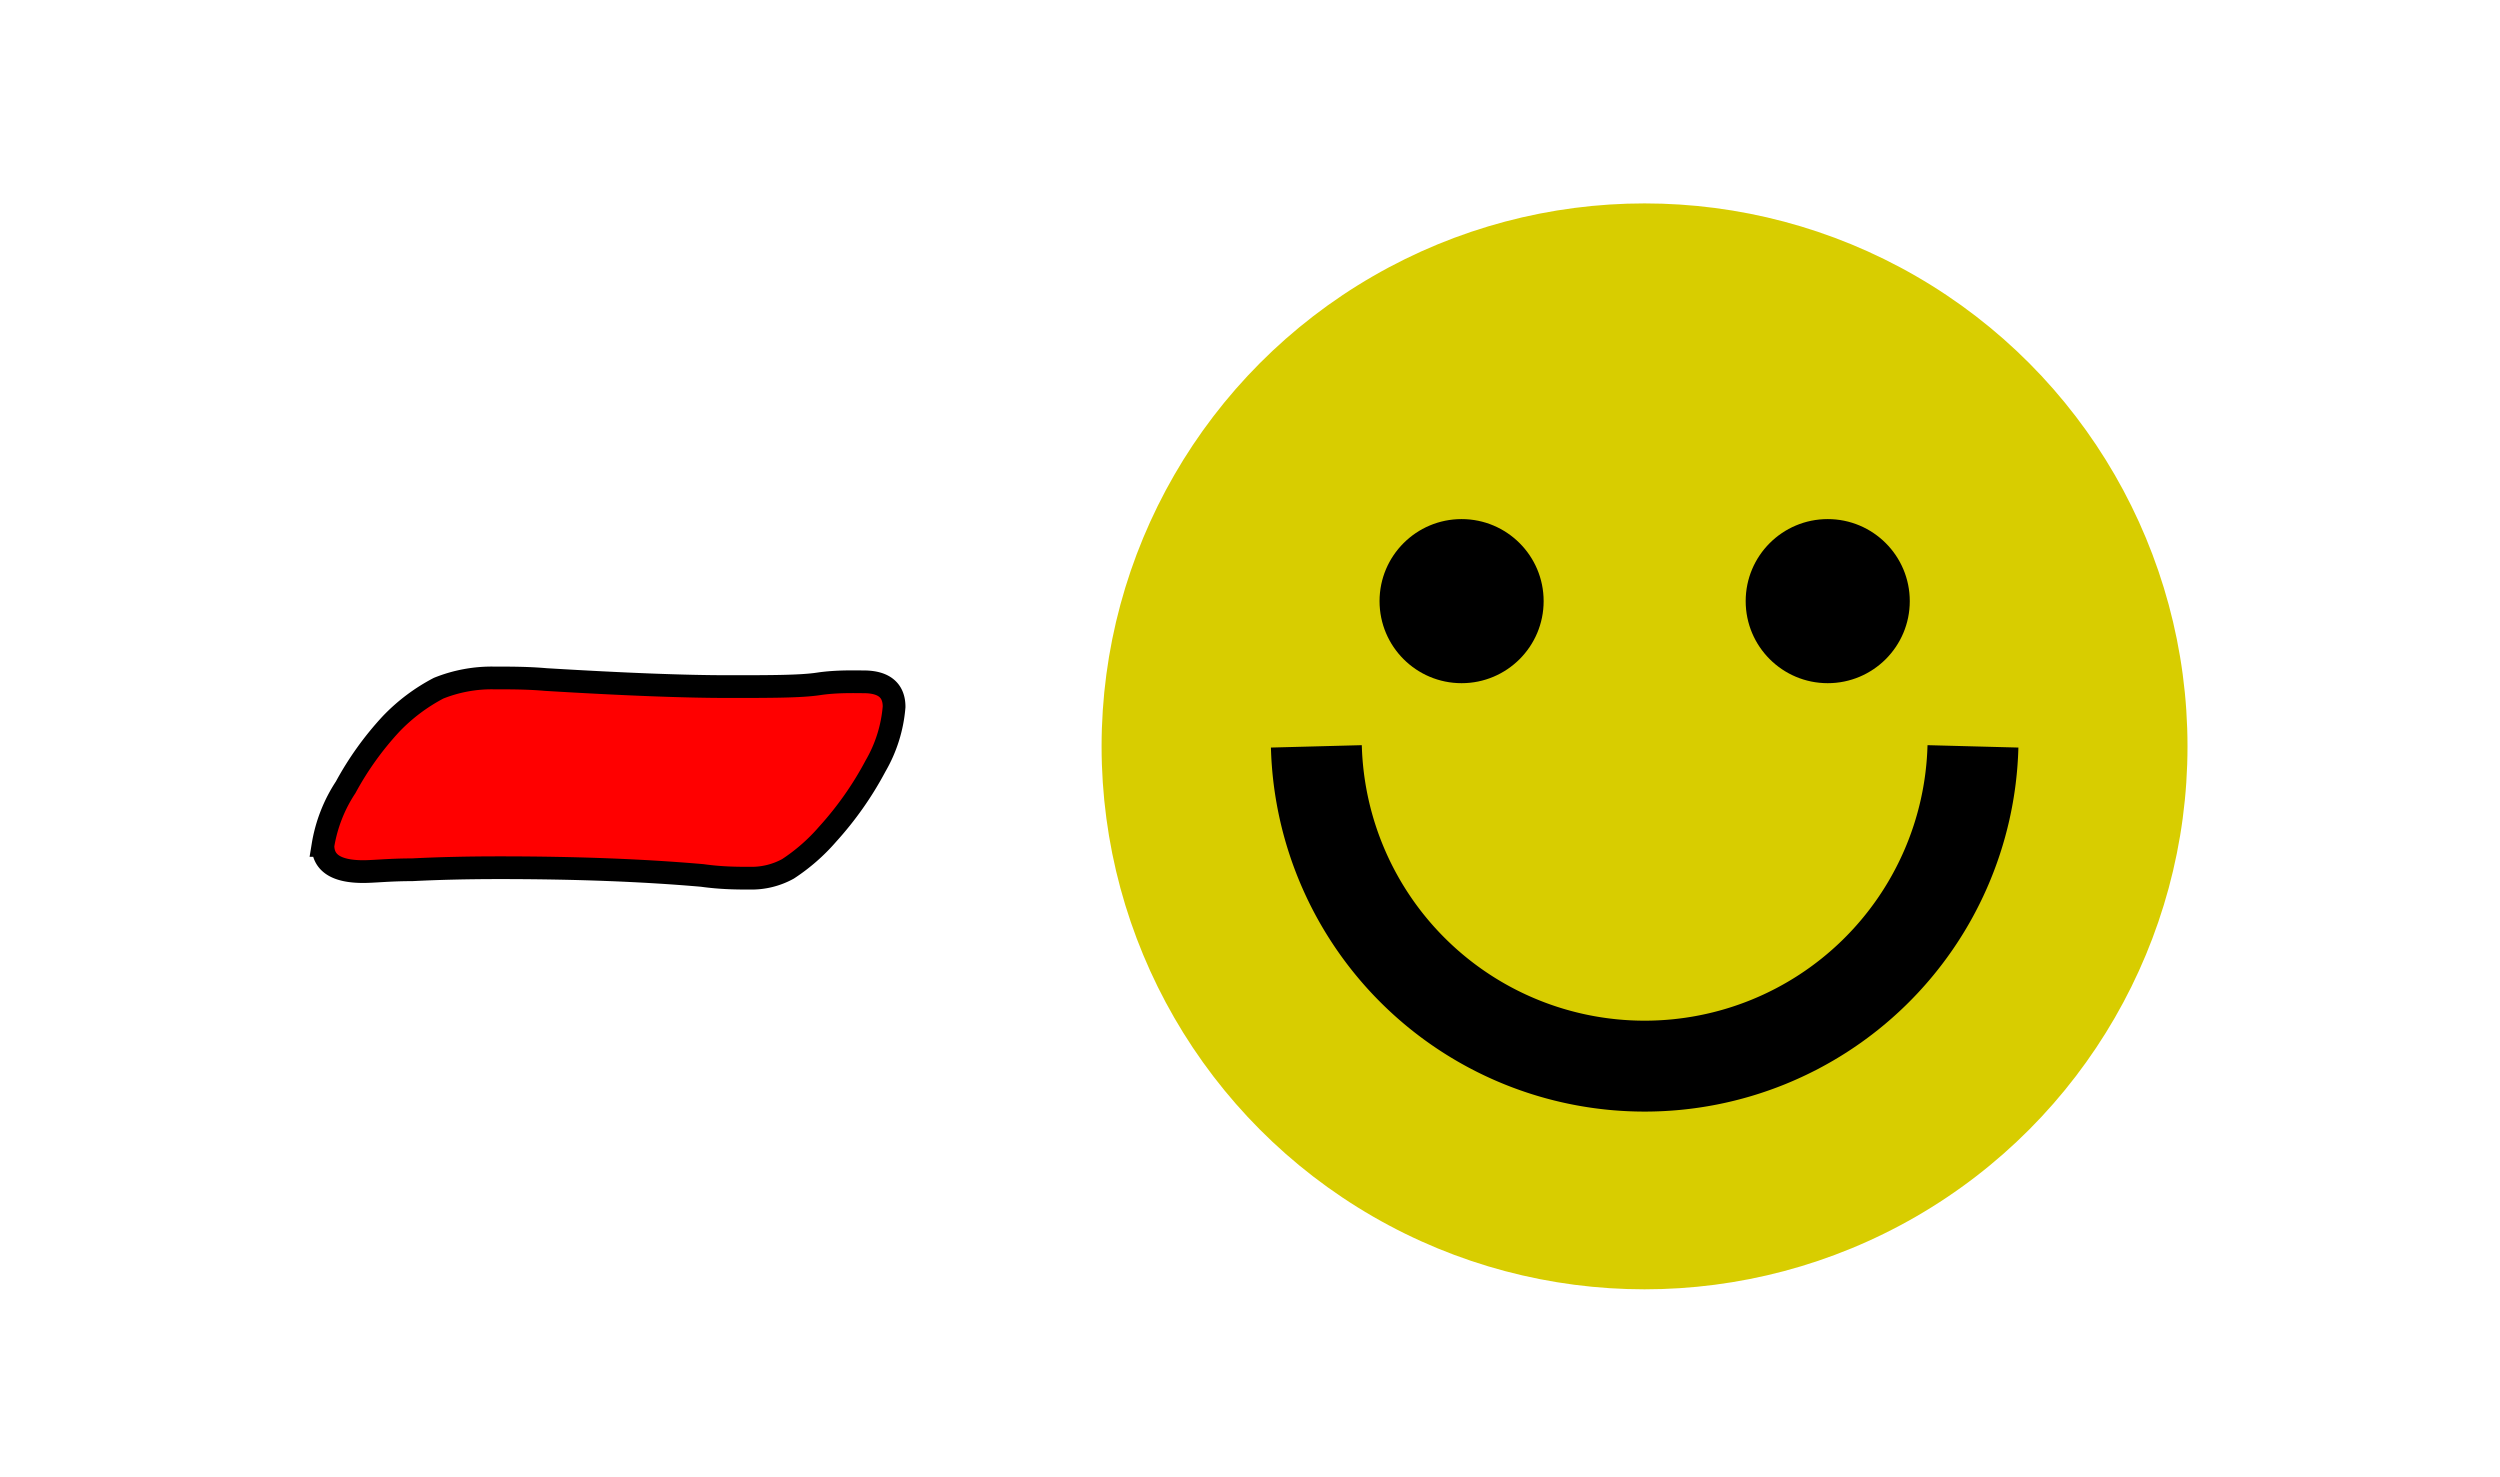 <svg xmlns="http://www.w3.org/2000/svg" width="110" height="65" viewBox="0 0 110 65"><defs><style>.cls-1{fill:#d8cd00;}.cls-2{fill:none;stroke-width:4px;}.cls-2,.cls-3{stroke:#000;stroke-miterlimit:10;}.cls-3{fill:red;}</style></defs><g id="Layer_9" data-name="Layer 9"><circle class="cls-1" cx="72.36" cy="32.84" r="23.89"/><path class="cls-2" d="M86.81,32.84a14.45,14.45,0,0,1-28.89,0"/><circle cx="64.31" cy="26.45" r="3.61"/><circle cx="80.42" cy="26.45" r="3.61"/><path class="cls-3" d="M21.74,29.83c.72,0,1.48,0,2.28.07,3.48.21,6.13.31,8,.31s3.21,0,4-.12S37.66,30,38,30c.89,0,1.34.37,1.34,1.1a6.17,6.17,0,0,1-.82,2.61,14.76,14.76,0,0,1-2.11,3,8.34,8.34,0,0,1-1.74,1.52,3.32,3.32,0,0,1-1.66.41c-.55,0-1.25,0-2.11-.12Q27,38.18,22,38.18q-2.1,0-3.87.09c-1,0-1.67.08-2.15.08-1.18,0-1.77-.38-1.77-1.15a6.56,6.56,0,0,1,1-2.56,13.69,13.69,0,0,1,2-2.79,8.08,8.08,0,0,1,2.09-1.57A6.27,6.27,0,0,1,21.74,29.83Z"/></g></svg>